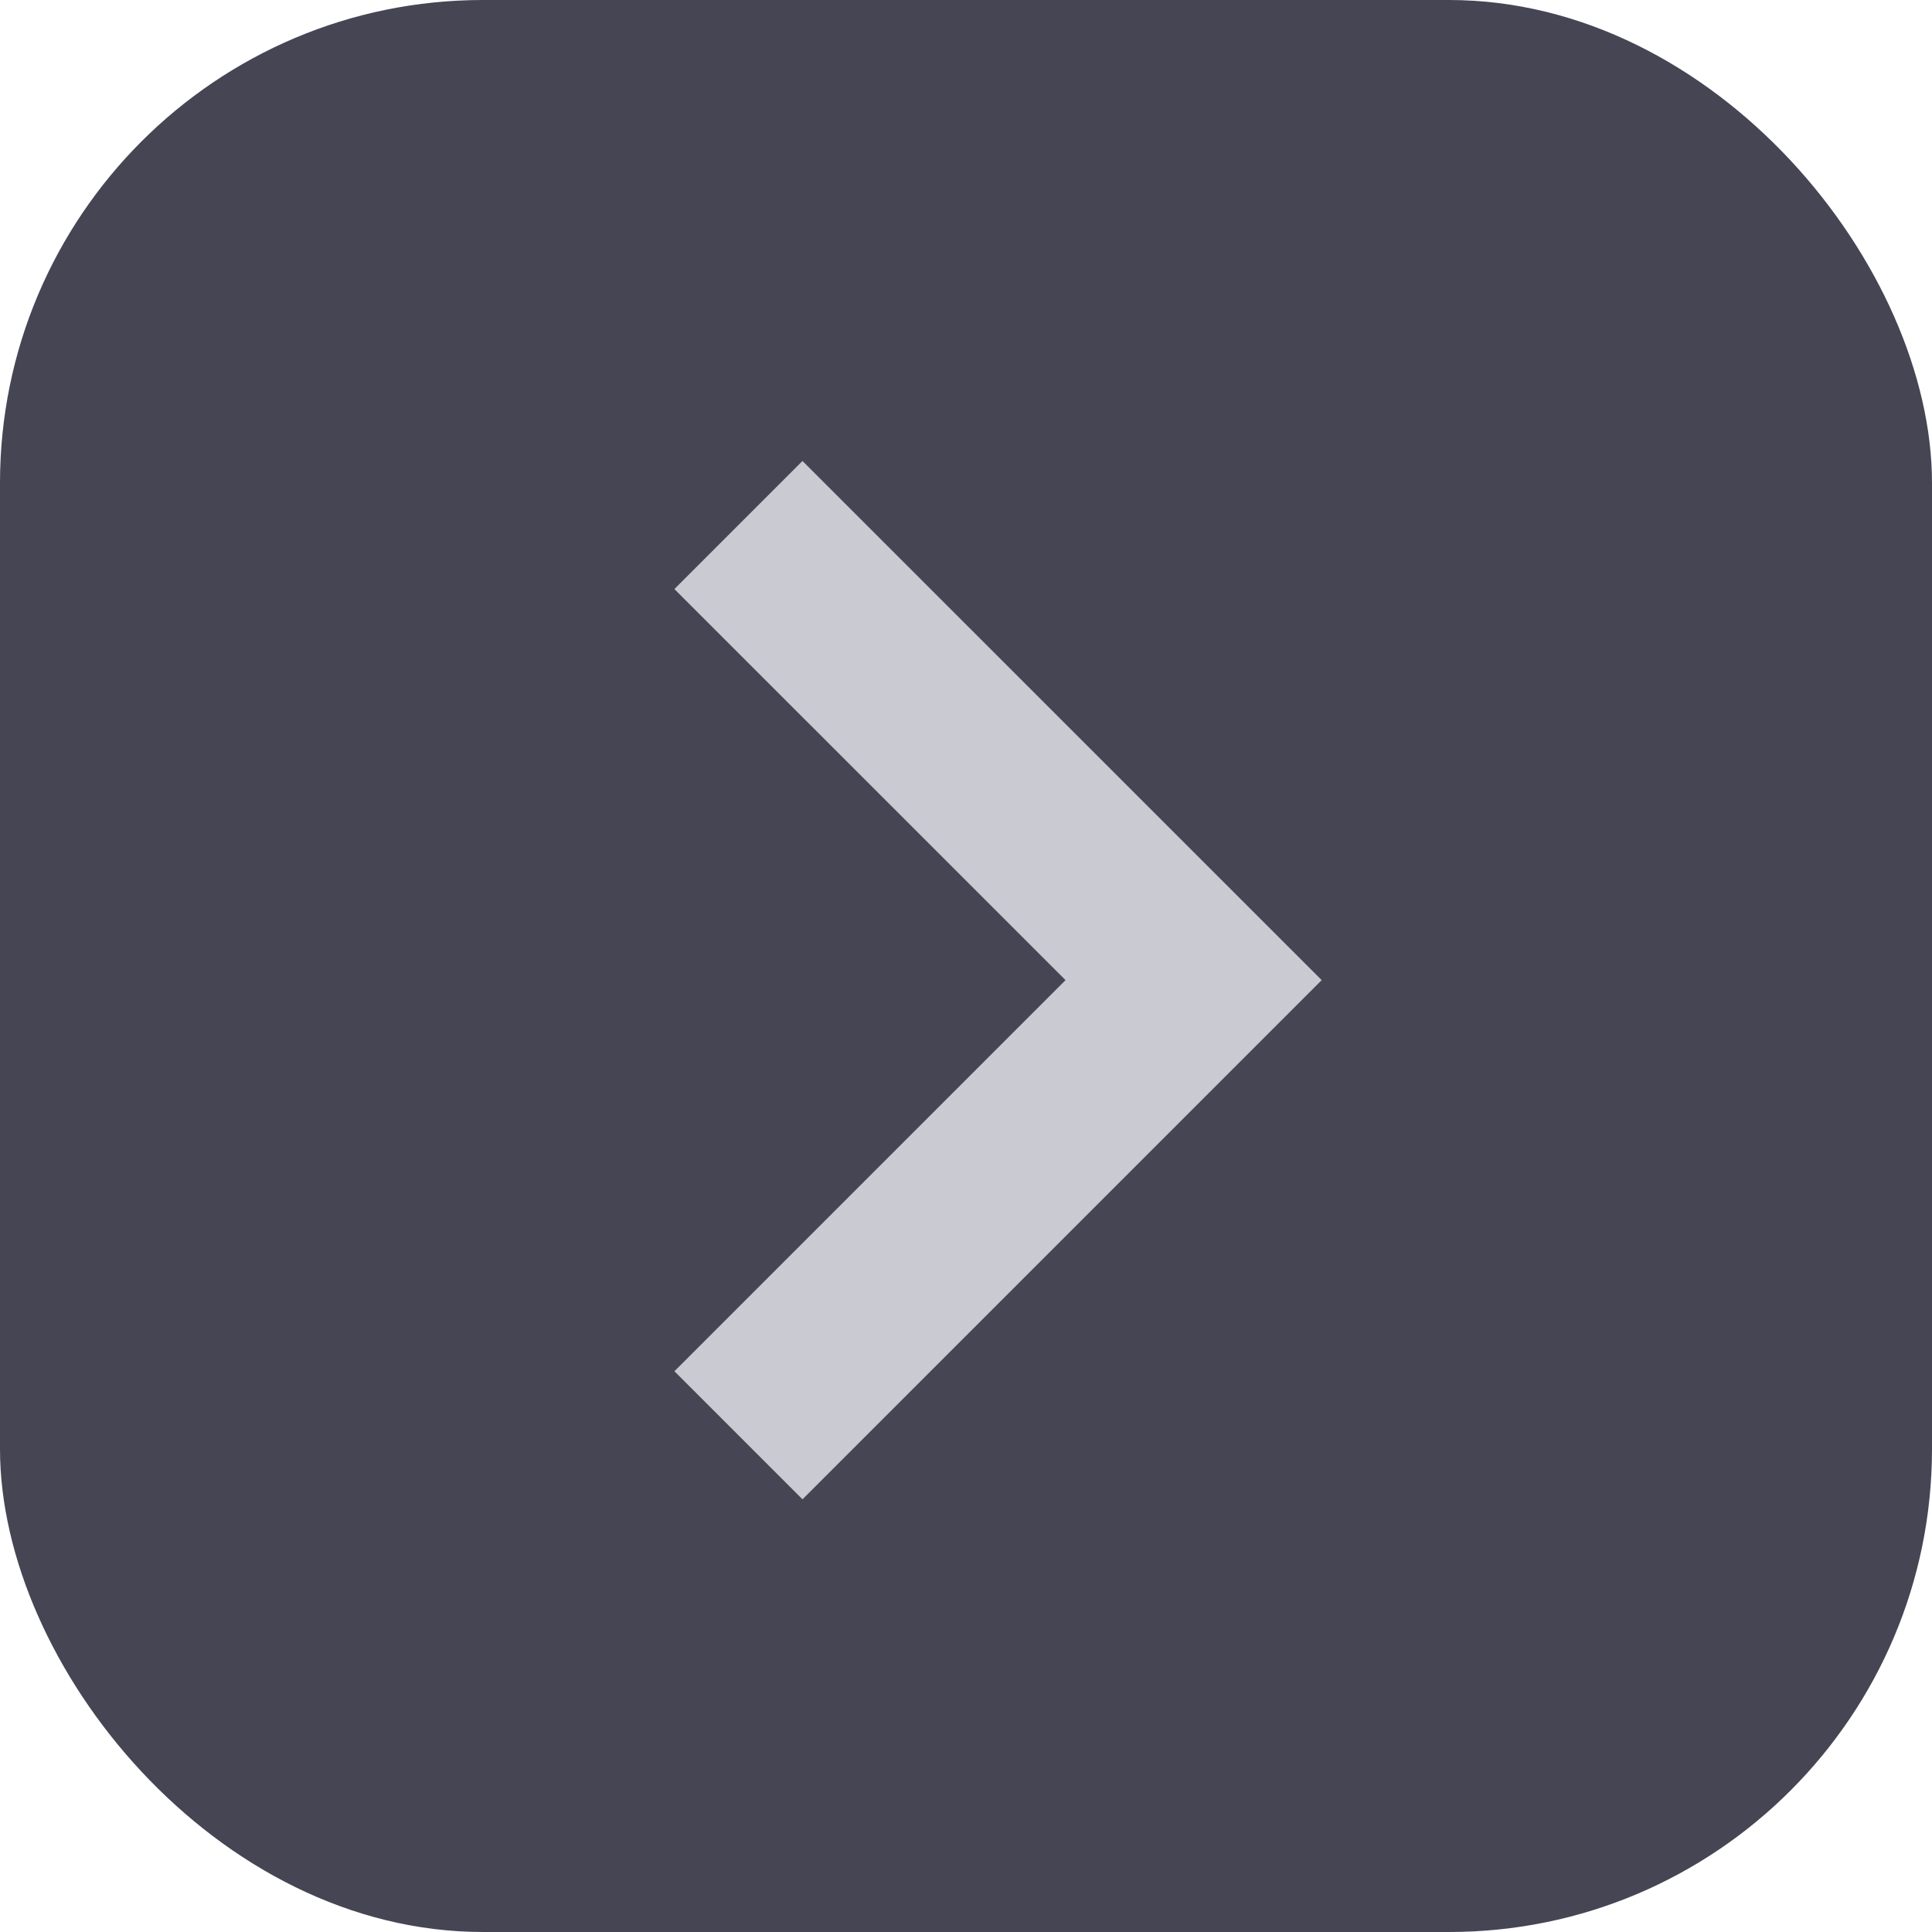 <svg width="32" height="32" viewBox="0 0 32 32" fill="none" xmlns="http://www.w3.org/2000/svg">
<rect x="32" y="32" width="32" height="32" rx="8" transform="rotate(180 32 32)" fill="#454554"/>
<path d="M12.231 23.773L19.77 16.234L12.231 8.696" stroke="#CACAD3" stroke-width="3"/>
</svg>
